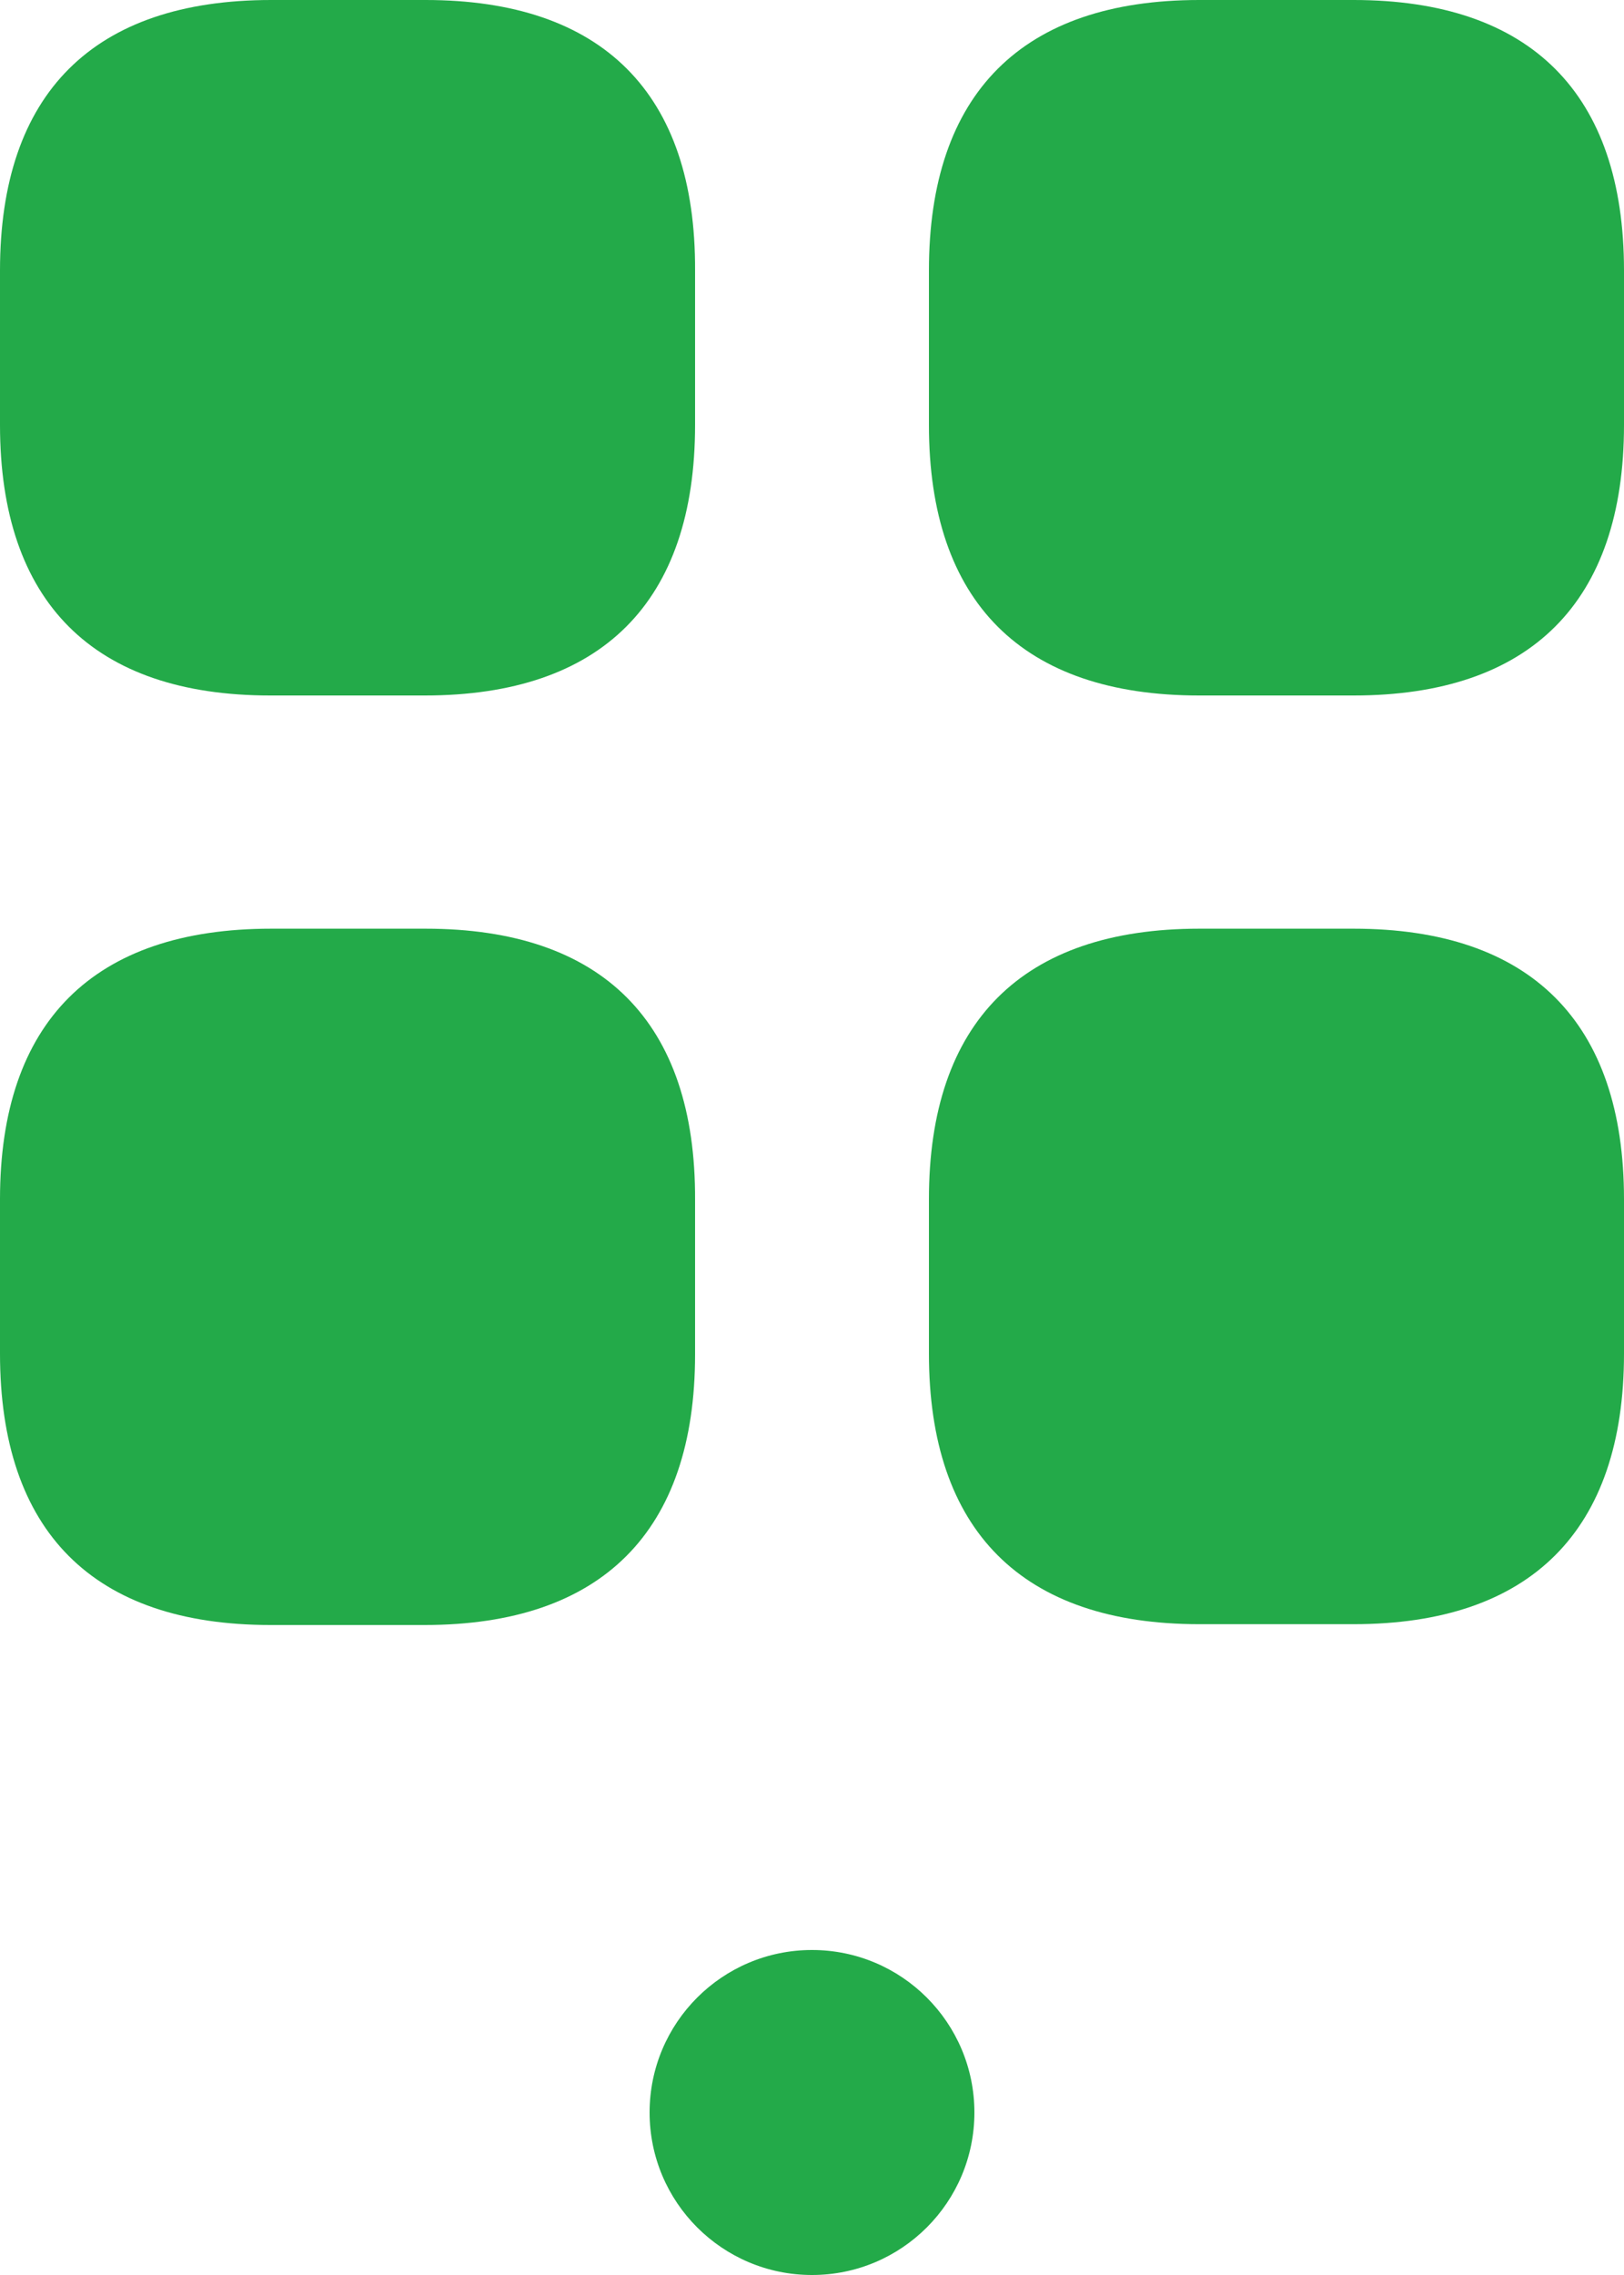 <svg width="20" height="28" viewBox="0 0 20 28" fill="none" xmlns="http://www.w3.org/2000/svg">
<path d="M5.24 0H3.34C1.15 0 0 1.15 0 3.33V5.23C0 7.41 1.15 8.56 3.33 8.56H5.23C7.41 8.56 8.56 7.41 8.56 5.23V3.33C8.57 1.15 7.42 0 5.24 0Z" fill="#23AA49"/>
<path d="M16.669 0H14.77C12.589 0 11.44 1.15 11.44 3.33V5.23C11.44 7.41 12.589 8.56 14.77 8.56H16.669C18.849 8.56 20 7.41 20 5.23V3.33C20 1.15 18.849 0 16.669 0Z" fill="#23AA49"/>
<path d="M16.669 11.43H14.77C12.589 11.43 11.44 12.58 11.44 14.76V16.66C11.44 18.84 12.589 19.99 14.77 19.99H16.669C18.849 19.99 20 18.84 20 16.66V14.76C20 12.58 18.849 11.43 16.669 11.43Z" fill="#23AA49"/>
<path d="M5.24 11.43H3.34C1.15 11.43 0 12.58 0 14.76V16.66C0 18.85 1.15 20 3.33 20H5.23C7.41 20 8.56 18.85 8.56 16.67V14.77C8.57 12.58 7.42 11.43 5.24 11.43Z" fill="#23AA49"/>
<circle cx="10" cy="26" r="2" fill="#23AA49"/>
</svg>
